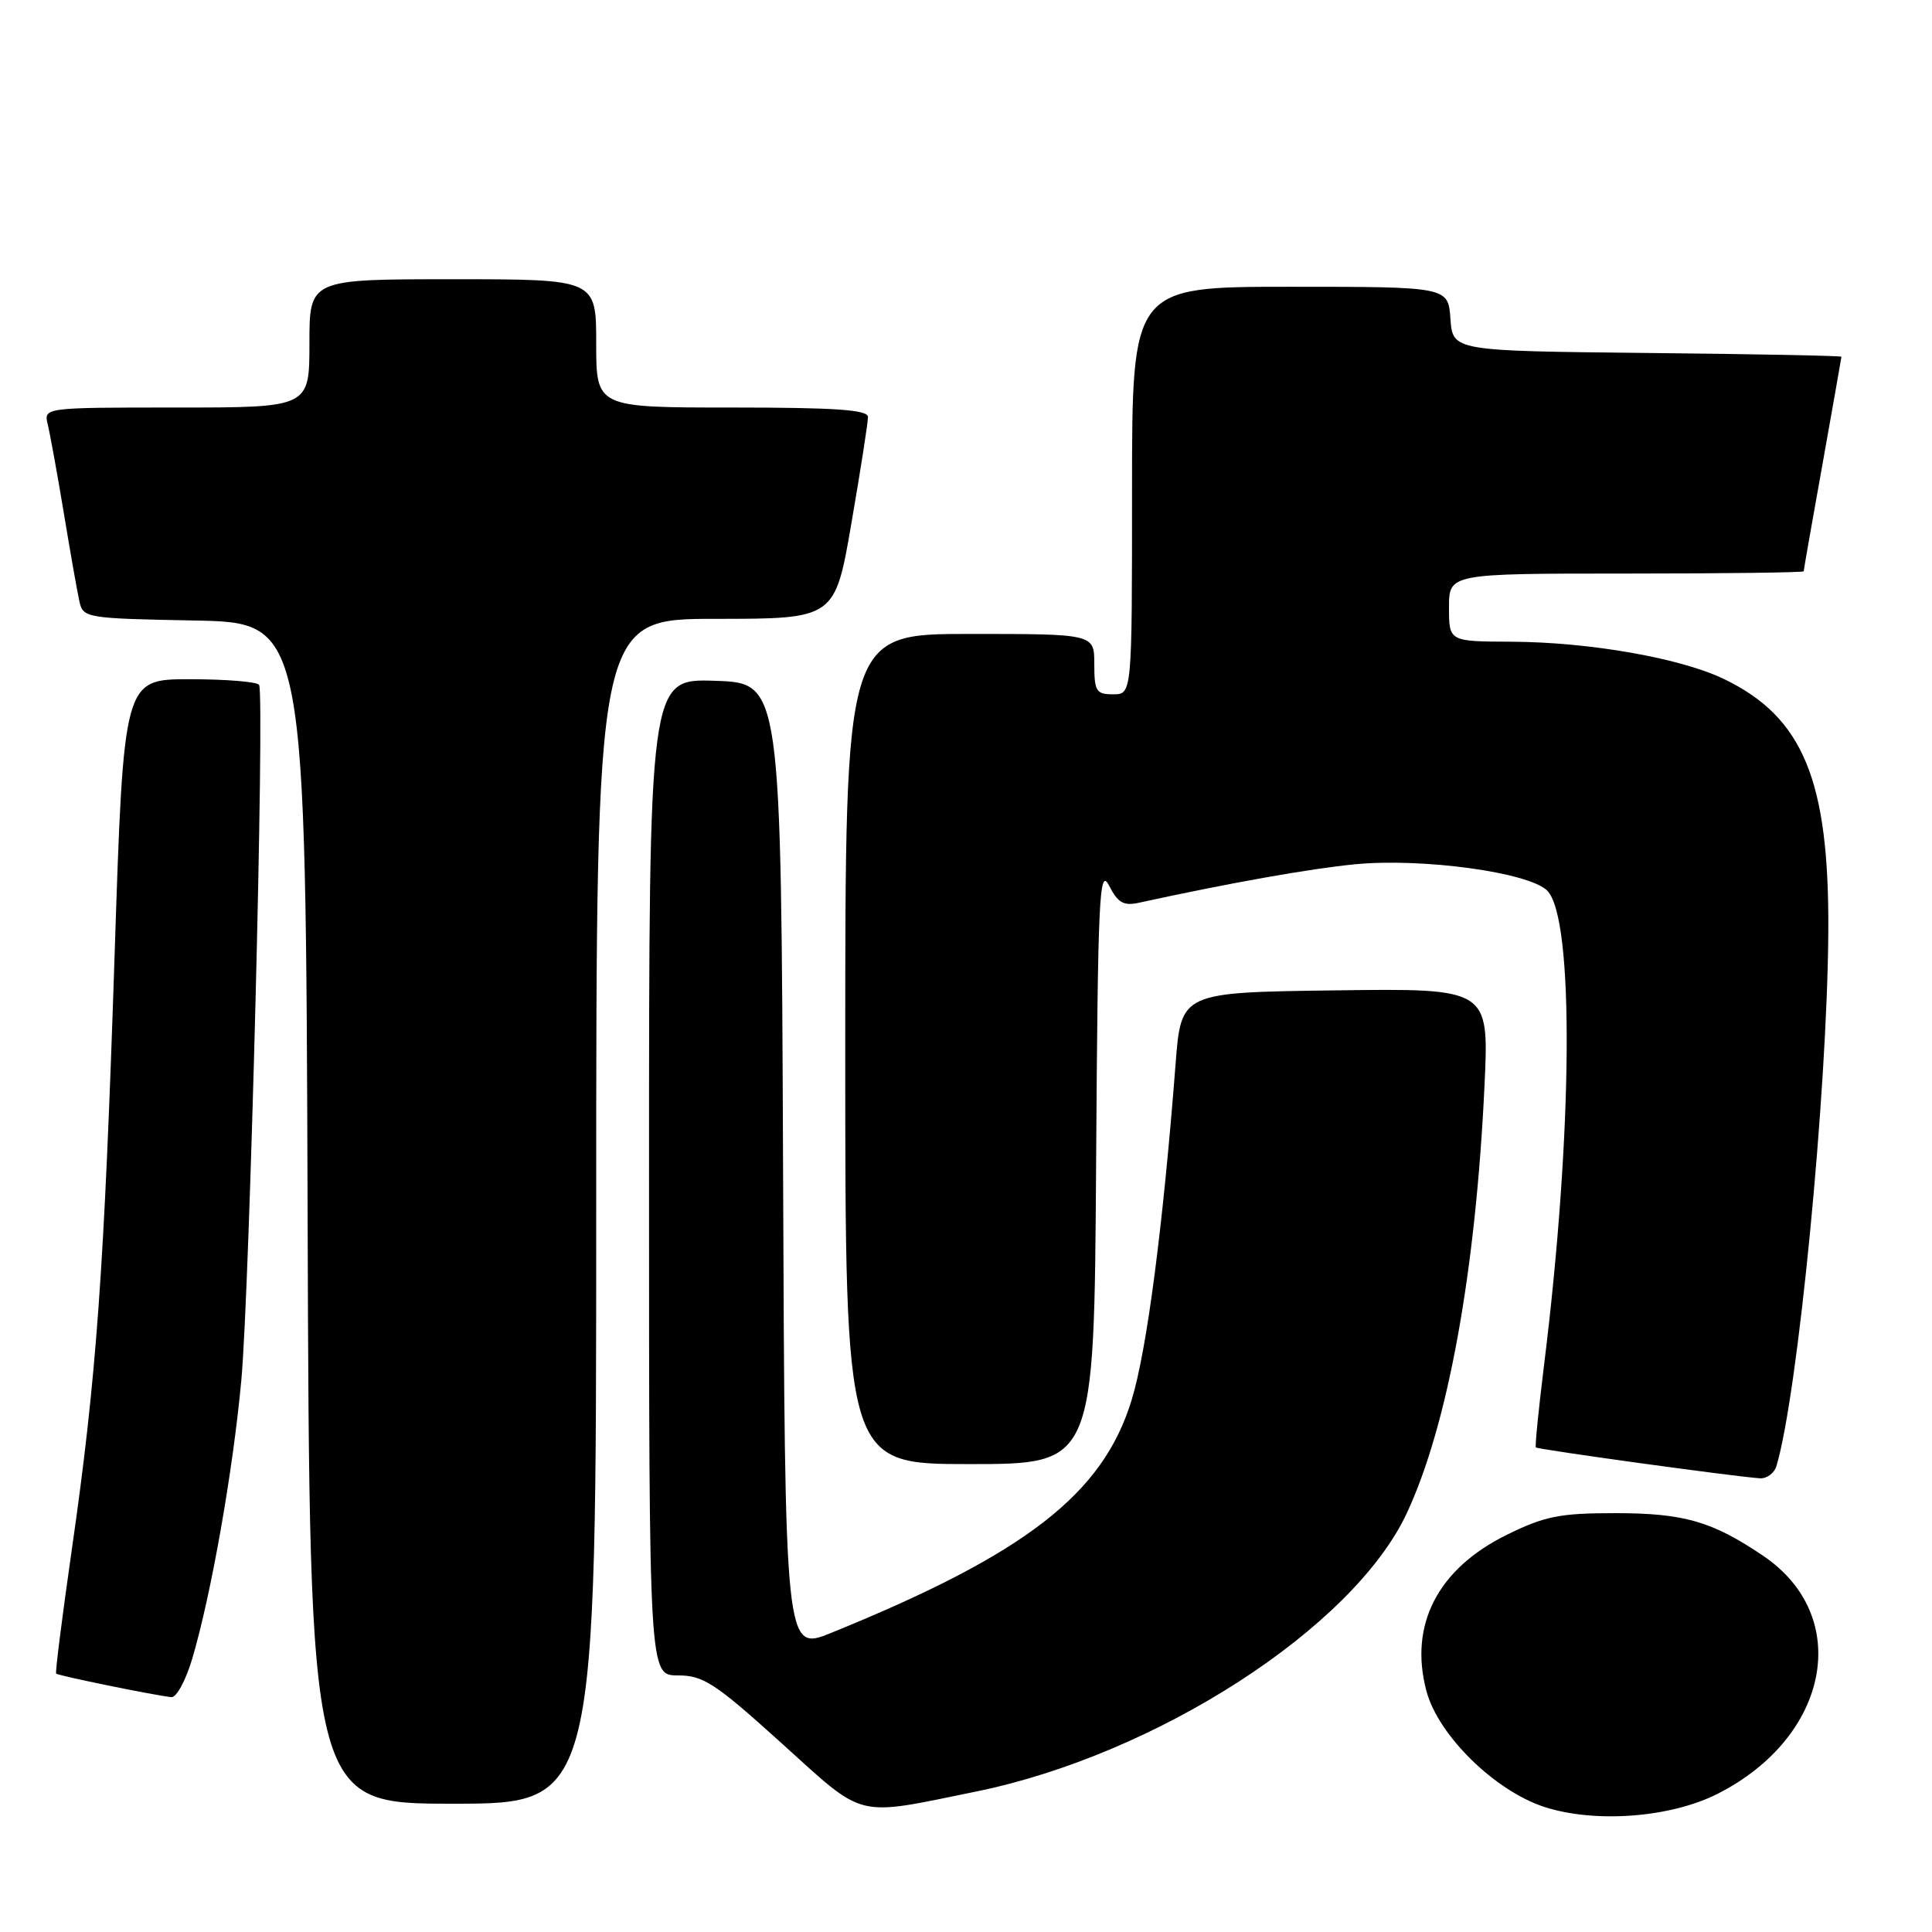 <?xml version="1.0" encoding="UTF-8" standalone="no"?>
<!DOCTYPE svg PUBLIC "-//W3C//DTD SVG 1.1//EN" "http://www.w3.org/Graphics/SVG/1.1/DTD/svg11.dtd" >
<svg xmlns="http://www.w3.org/2000/svg" xmlns:xlink="http://www.w3.org/1999/xlink" version="1.1" viewBox="0 0 256 256">
 <g >
 <path fill="currentColor"
d=" M 227.65 237.66 C 242.49 230.09 245.50 214.15 233.61 206.14 C 226.85 201.57 223.11 200.50 214.00 200.50 C 206.68 200.50 204.69 200.90 199.70 203.35 C 190.51 207.86 186.67 215.30 189.01 224.07 C 190.57 229.95 198.10 237.33 204.70 239.45 C 211.45 241.61 221.43 240.84 227.65 237.66 Z  M 129.29 237.40 C 153.26 232.51 179.33 215.66 186.41 200.50 C 191.86 188.83 195.55 168.47 196.71 143.73 C 197.30 130.96 197.30 130.96 176.90 131.23 C 156.50 131.50 156.50 131.50 155.77 141.00 C 154.10 162.56 151.97 178.91 149.95 185.50 C 146.15 197.97 135.94 205.88 110.15 216.36 C 104.01 218.85 104.01 218.85 103.76 154.68 C 103.50 90.50 103.50 90.50 94.75 90.21 C 86.00 89.92 86.00 89.92 86.00 155.96 C 86.00 222.00 86.00 222.00 89.81 222.00 C 93.19 222.00 94.71 222.99 103.56 230.98 C 114.77 241.11 113.12 240.69 129.29 237.40 Z  M 79.00 160.50 C 79.00 82.00 79.00 82.00 94.82 82.00 C 110.64 82.00 110.64 82.00 112.83 69.25 C 114.04 62.24 115.02 55.94 115.01 55.25 C 115.00 54.30 110.73 54.00 97.00 54.00 C 79.00 54.00 79.00 54.00 79.00 45.50 C 79.00 37.00 79.00 37.00 60.00 37.00 C 41.00 37.00 41.00 37.00 41.00 45.50 C 41.00 54.00 41.00 54.00 23.39 54.00 C 5.78 54.00 5.78 54.00 6.33 56.25 C 6.63 57.49 7.59 62.77 8.46 68.00 C 9.32 73.22 10.25 78.50 10.53 79.72 C 11.01 81.88 11.45 81.95 25.76 82.22 C 40.50 82.50 40.50 82.50 40.76 160.75 C 41.01 239.00 41.01 239.00 60.01 239.00 C 79.00 239.00 79.00 239.00 79.00 160.50 Z  M 25.46 219.83 C 27.98 211.33 30.87 194.94 31.98 182.85 C 33.09 170.83 35.09 92.02 34.33 90.75 C 34.08 90.34 29.94 90.00 25.13 90.00 C 16.38 90.00 16.38 90.00 15.18 126.75 C 13.81 168.36 12.78 182.67 9.49 205.50 C 8.23 214.30 7.30 221.62 7.44 221.76 C 7.70 222.04 20.65 224.68 22.71 224.88 C 23.38 224.95 24.61 222.67 25.46 219.83 Z  M 235.39 194.25 C 238.24 184.70 242.12 144.79 242.26 123.50 C 242.39 103.42 238.95 95.06 228.47 89.99 C 222.71 87.20 210.63 85.08 200.25 85.03 C 192.00 85.00 192.00 85.00 192.00 80.50 C 192.00 76.00 192.00 76.00 215.50 76.00 C 228.43 76.00 239.00 75.86 239.00 75.70 C 239.00 75.53 240.12 69.12 241.50 61.45 C 242.87 53.78 243.99 47.40 244.00 47.27 C 244.00 47.14 232.41 46.91 218.25 46.77 C 192.50 46.50 192.50 46.50 192.19 42.25 C 191.89 38.00 191.89 38.00 170.94 38.00 C 150.00 38.00 150.00 38.00 150.00 65.00 C 150.00 92.00 150.00 92.00 147.50 92.00 C 145.25 92.00 145.00 91.60 145.00 88.00 C 145.00 84.00 145.00 84.00 128.50 84.00 C 112.00 84.00 112.00 84.00 112.00 139.00 C 112.00 194.00 112.00 194.00 128.49 194.00 C 144.98 194.00 144.98 194.00 145.24 154.25 C 145.47 118.79 145.66 114.81 146.95 117.34 C 148.13 119.64 148.88 120.07 150.95 119.61 C 162.94 116.99 173.64 115.09 179.56 114.52 C 188.48 113.66 202.59 115.59 205.01 118.01 C 208.62 121.62 208.43 150.05 204.58 181.00 C 203.87 186.78 203.38 191.63 203.51 191.79 C 203.73 192.06 229.67 195.64 233.18 195.88 C 234.11 195.95 235.10 195.21 235.39 194.25 Z "/>
</g>
</svg>